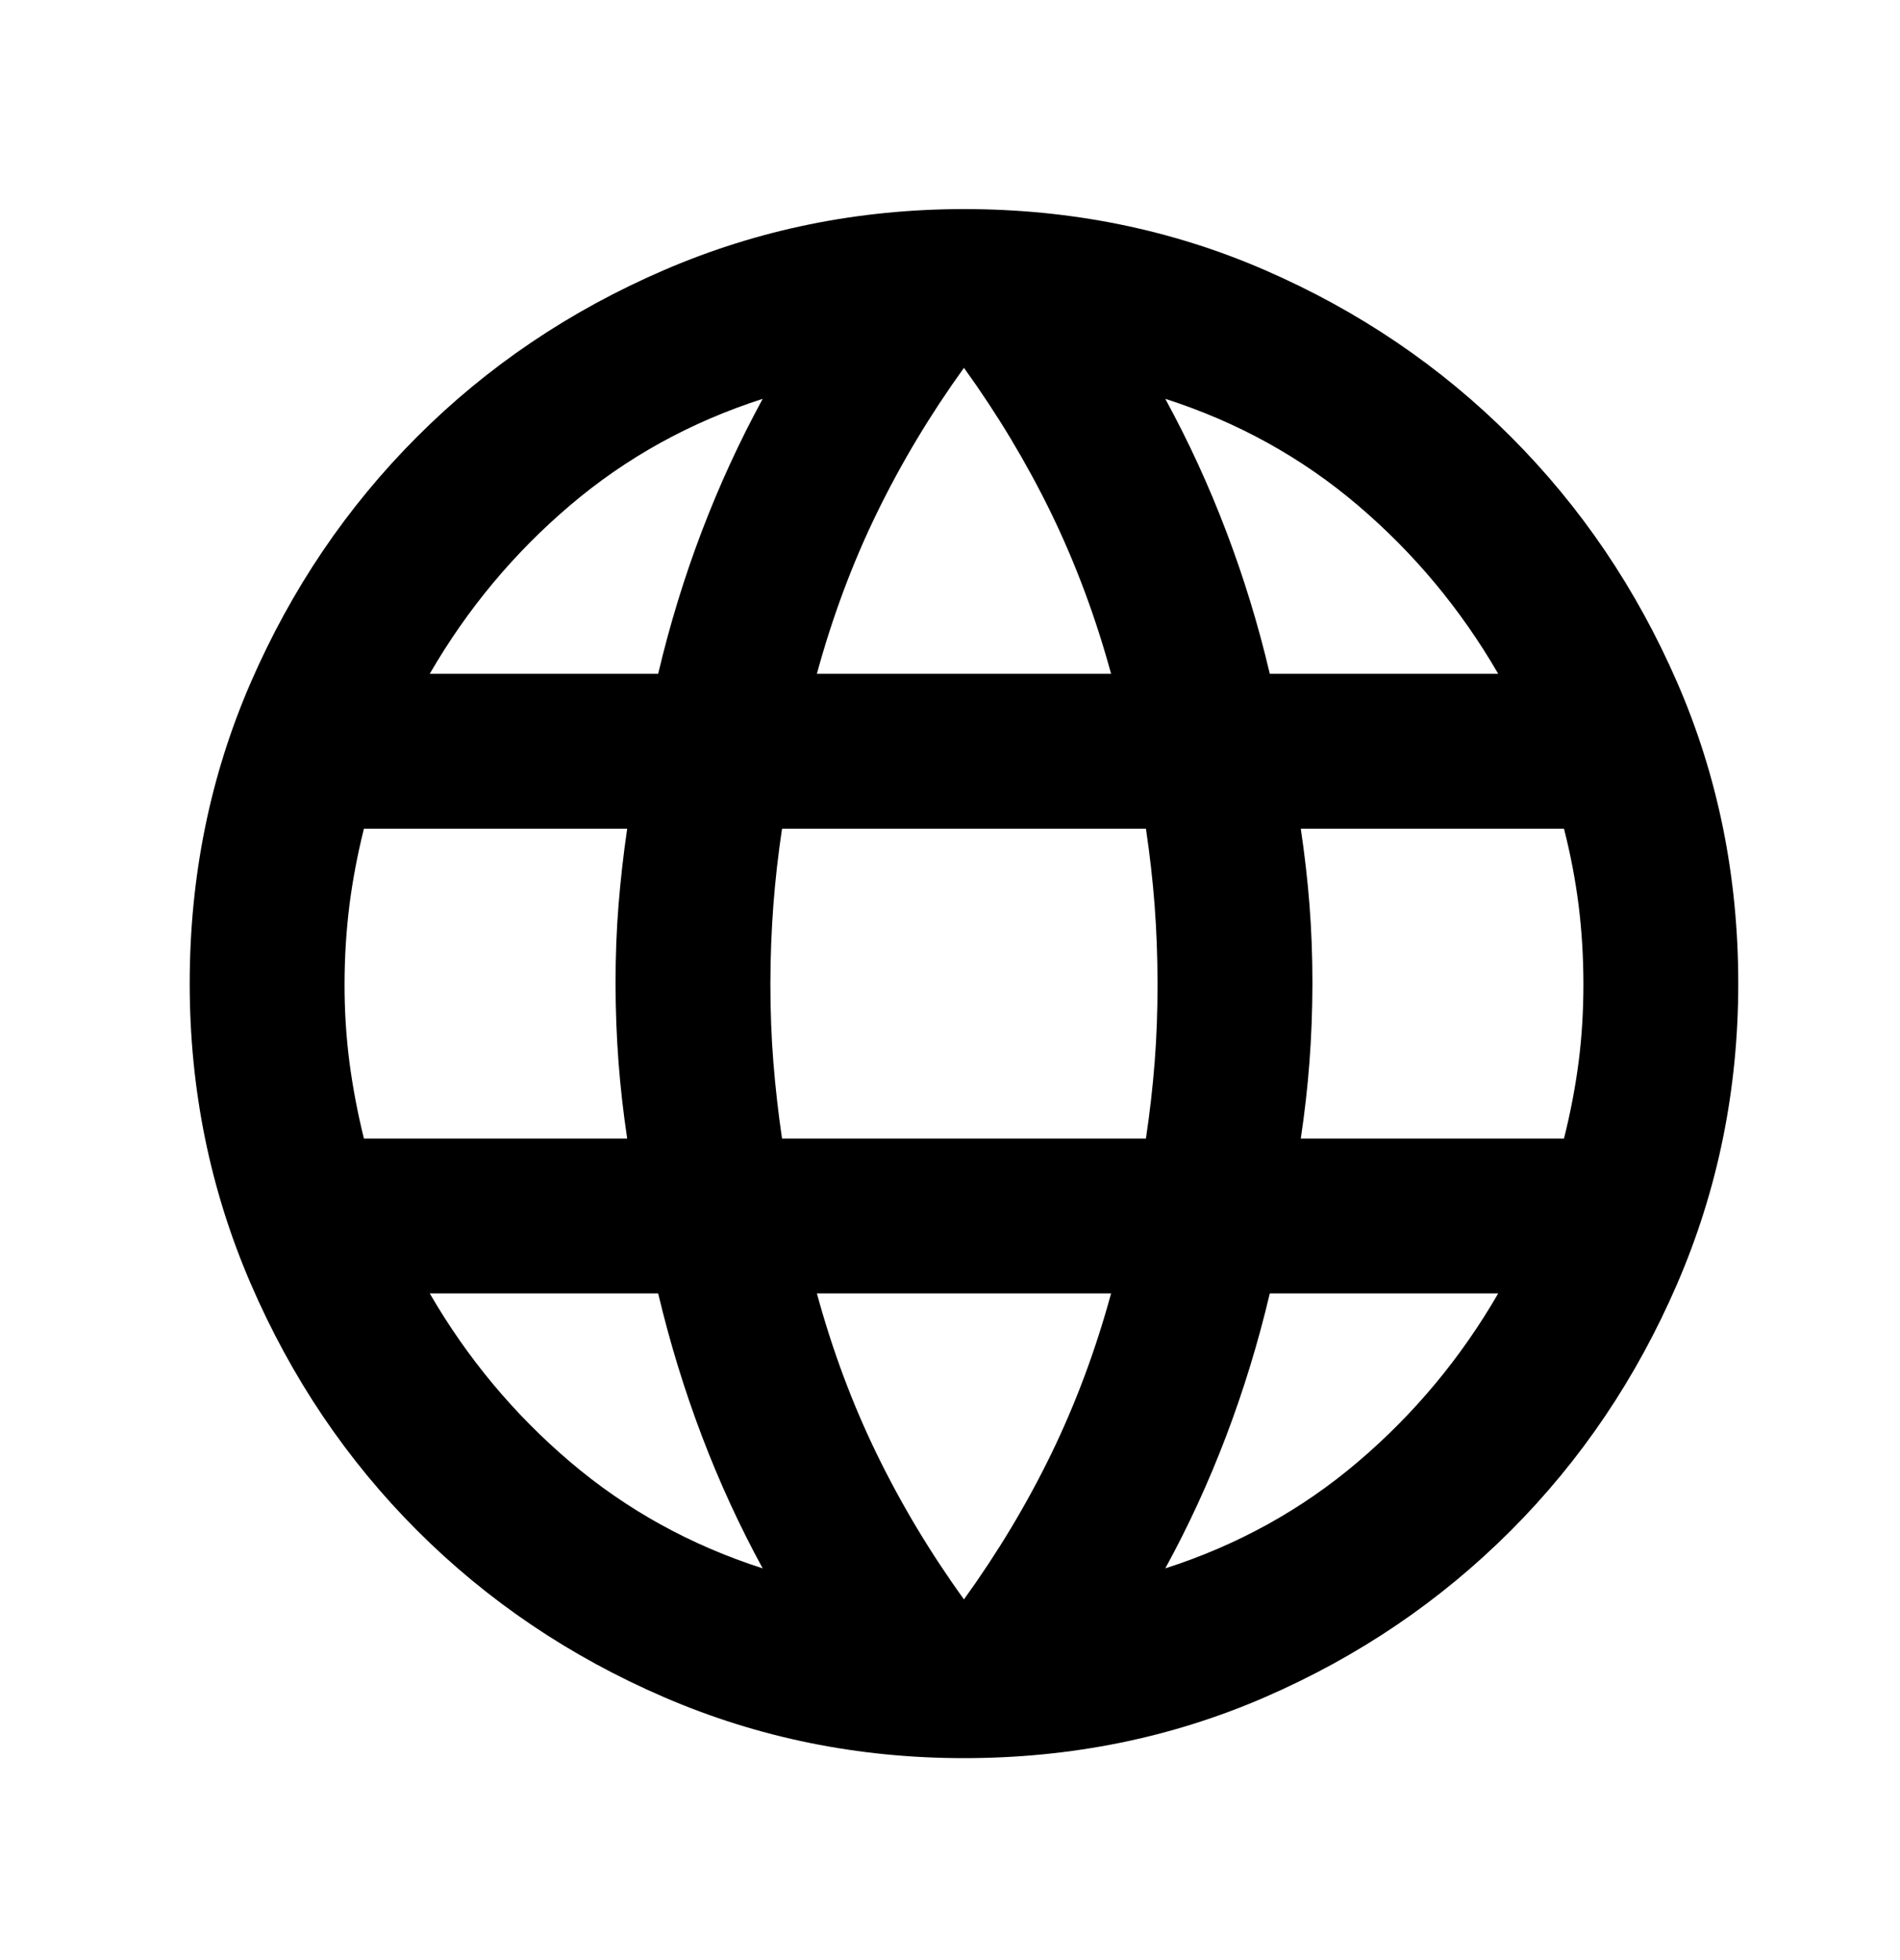 <svg width="32" height="33" viewBox="0 0 32 33" fill="none" xmlns="http://www.w3.org/2000/svg">
<path d="M16.235 29.6C14.453 29.6 12.769 29.258 11.182 28.573C9.596 27.888 8.211 26.953 7.027 25.769C5.842 24.585 4.908 23.2 4.223 21.613C3.538 20.027 3.195 18.342 3.195 16.56C3.195 14.756 3.538 13.067 4.223 11.491C4.908 9.916 5.842 8.536 7.027 7.351C8.211 6.166 9.596 5.232 11.182 4.548C12.769 3.863 14.453 3.521 16.235 3.52C18.039 3.52 19.729 3.863 21.305 4.548C22.882 5.233 24.261 6.167 25.444 7.351C26.628 8.535 27.562 9.915 28.248 11.491C28.934 13.068 29.276 14.757 29.276 16.56C29.276 18.342 28.933 20.027 28.248 21.613C27.563 23.2 26.628 24.585 25.444 25.77C24.26 26.955 22.88 27.89 21.304 28.574C19.728 29.258 18.038 29.6 16.235 29.6ZM16.235 26.927C16.8 26.145 17.29 25.33 17.703 24.482C18.115 23.634 18.452 22.733 18.713 21.776H13.758C14.019 22.733 14.355 23.634 14.768 24.482C15.181 25.33 15.67 26.145 16.235 26.927ZM12.845 26.405C12.454 25.688 12.112 24.944 11.819 24.172C11.526 23.4 11.281 22.601 11.085 21.776H7.238C7.868 22.863 8.656 23.808 9.602 24.612C10.548 25.417 11.629 26.014 12.845 26.405ZM19.626 26.405C20.843 26.014 21.924 25.417 22.87 24.612C23.816 23.808 24.604 22.863 25.233 21.776H21.386C21.191 22.602 20.946 23.401 20.653 24.173C20.36 24.945 20.018 25.689 19.626 26.405ZM6.129 19.168H10.563C10.498 18.733 10.449 18.305 10.417 17.881C10.385 17.458 10.368 17.017 10.367 16.56C10.367 16.103 10.383 15.663 10.417 15.241C10.451 14.818 10.499 14.389 10.563 13.952H6.129C6.021 14.387 5.939 14.816 5.885 15.241C5.832 15.665 5.804 16.105 5.803 16.56C5.802 17.016 5.83 17.456 5.885 17.881C5.941 18.306 6.022 18.735 6.129 19.168ZM13.171 19.168H19.3C19.365 18.733 19.414 18.305 19.447 17.881C19.48 17.458 19.496 17.017 19.495 16.56C19.495 16.103 19.478 15.663 19.446 15.241C19.414 14.818 19.365 14.389 19.3 13.952H13.171C13.106 14.387 13.057 14.816 13.025 15.241C12.993 15.665 12.976 16.105 12.975 16.56C12.975 17.016 12.991 17.456 13.025 17.881C13.059 18.306 13.107 18.735 13.171 19.168ZM21.908 19.168H26.341C26.45 18.733 26.532 18.305 26.587 17.881C26.642 17.458 26.668 17.017 26.668 16.56C26.667 16.103 26.64 15.663 26.587 15.241C26.534 14.818 26.452 14.389 26.341 13.952H21.908C21.973 14.387 22.022 14.816 22.055 15.241C22.088 15.665 22.104 16.105 22.104 16.56C22.103 17.016 22.086 17.456 22.054 17.881C22.022 18.306 21.973 18.735 21.908 19.168ZM21.386 11.344H25.233C24.603 10.257 23.815 9.312 22.87 8.508C21.925 7.704 20.844 7.106 19.626 6.715C20.017 7.432 20.36 8.177 20.653 8.949C20.947 9.721 21.192 10.519 21.386 11.344ZM13.758 11.344H18.713C18.452 10.388 18.115 9.486 17.703 8.638C17.29 7.791 16.8 6.976 16.235 6.193C15.67 6.976 15.181 7.791 14.768 8.638C14.355 9.486 14.019 10.388 13.758 11.344ZM7.238 11.344H11.085C11.28 10.518 11.525 9.719 11.819 8.947C12.113 8.175 12.455 7.431 12.845 6.715C11.628 7.106 10.546 7.704 9.601 8.508C8.655 9.312 7.867 10.257 7.238 11.344Z" fill="black"/>
</svg>
